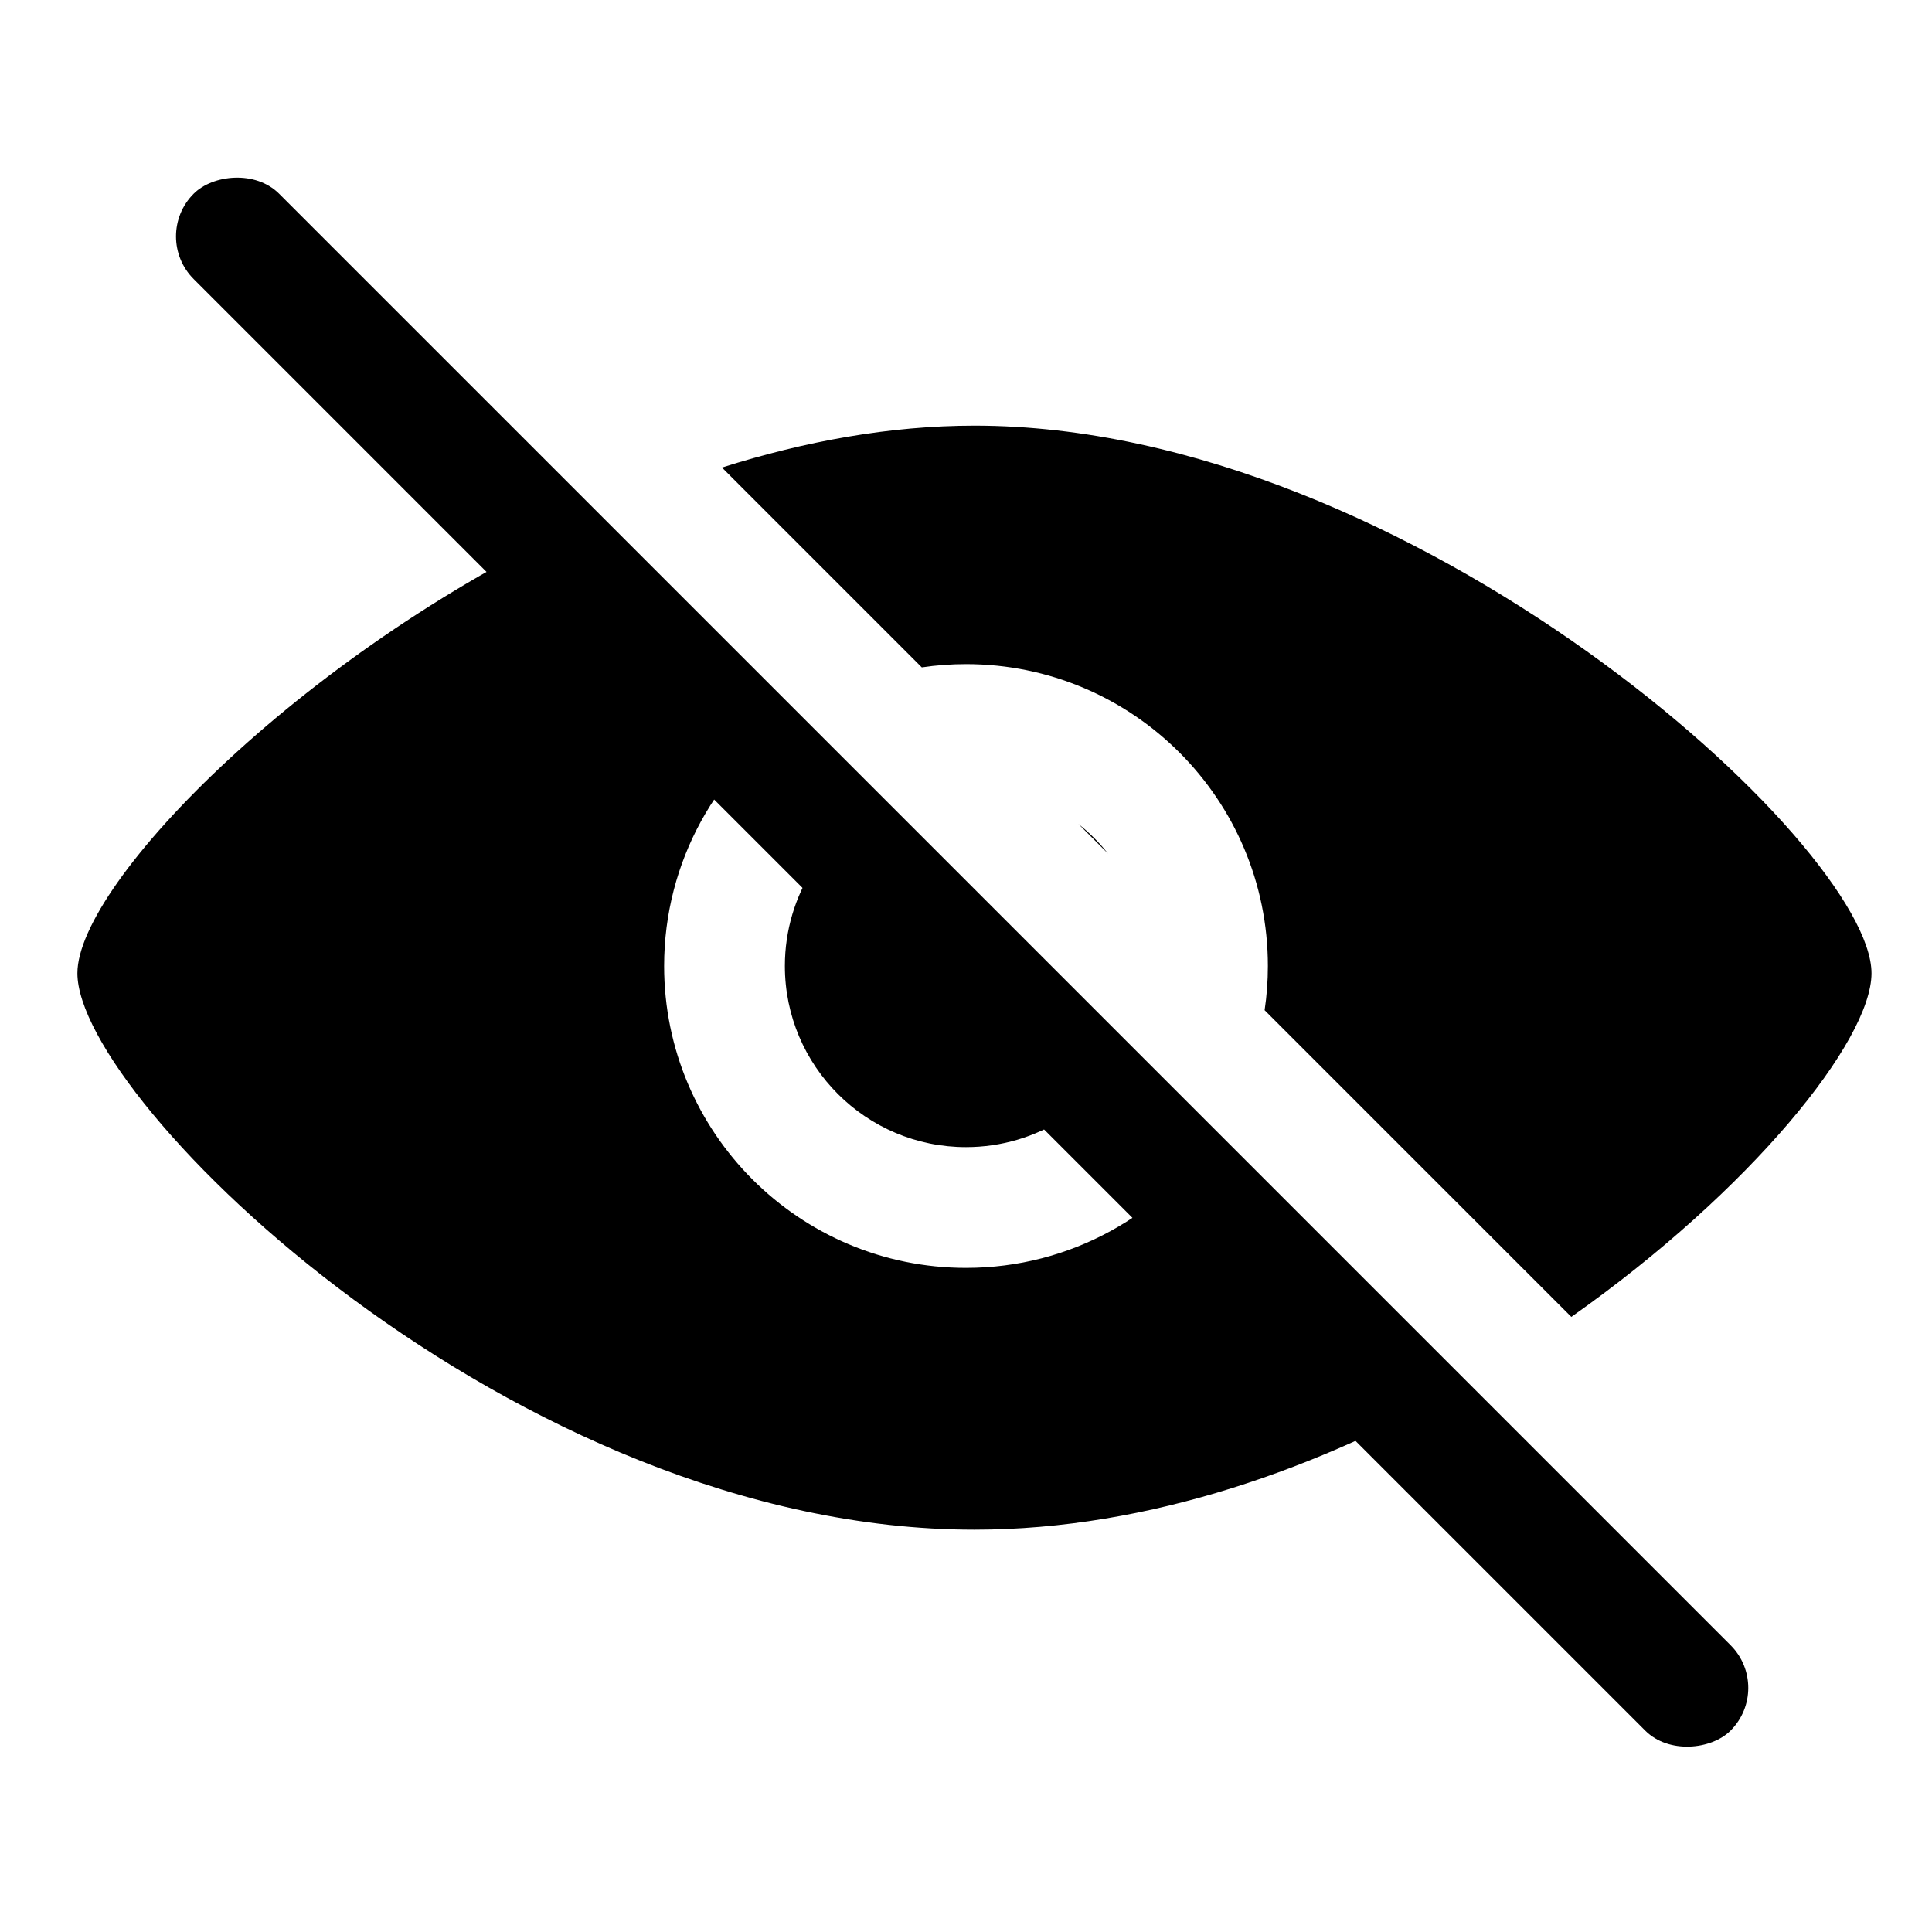 <svg viewBox="0 0 16 16" version="1.1" xmlns="http://www.w3.org/2000/svg" xmlns:xlink="http://www.w3.org/1999/xlink">
  <g stroke="none" stroke-width="1" fill="none" fill-rule="evenodd">
    <g fill="currentColor">
      <path d="M7.344,6.651 L9.349,8.656 C9.106,9.156 8.593,9.5 8,9.5 C7.172,9.5 6.5,8.828 6.5,8 C6.5,7.407 6.844,6.894 7.344,6.651 Z M8.931,6.824 C9.022,6.896 9.104,6.978 9.176,7.069 L8.931,6.824 Z"></path>
      <path d="M4.957,4.264 L6.613,5.92 C5.942,6.368 5.5,7.133 5.5,8 C5.5,9.381 6.619,10.5 8,10.5 C8.867,10.5 9.632,10.058 10.08,9.387 L12.151,11.458 C10.944,12.154 9.521,12.668 8.07,12.668 C4.261,12.668 0.641,9.12 0.641,8.06 C0.641,7.309 2.554,5.345 4.957,4.264 Z M5.979,3.872 C6.664,3.655 7.37,3.525 8.07,3.525 C11.69,3.525 15.499,6.998 15.499,8.06 C15.499,8.617 14.506,9.854 13.013,10.906 L10.473,8.366 C10.491,8.247 10.5,8.124 10.5,8 C10.5,6.619 9.381,5.5 8,5.5 C7.876,5.5 7.753,5.509 7.634,5.527 L5.979,3.872 Z"></path>
      <rect transform="translate(7.968, 7.968) scale(-1, 1) rotate(-225) translate(-7.968, -7.968) " x="-1.032" y="7.468" width="18" height="1" rx="0.5"></rect>
    </g>
  </g>
</svg>
